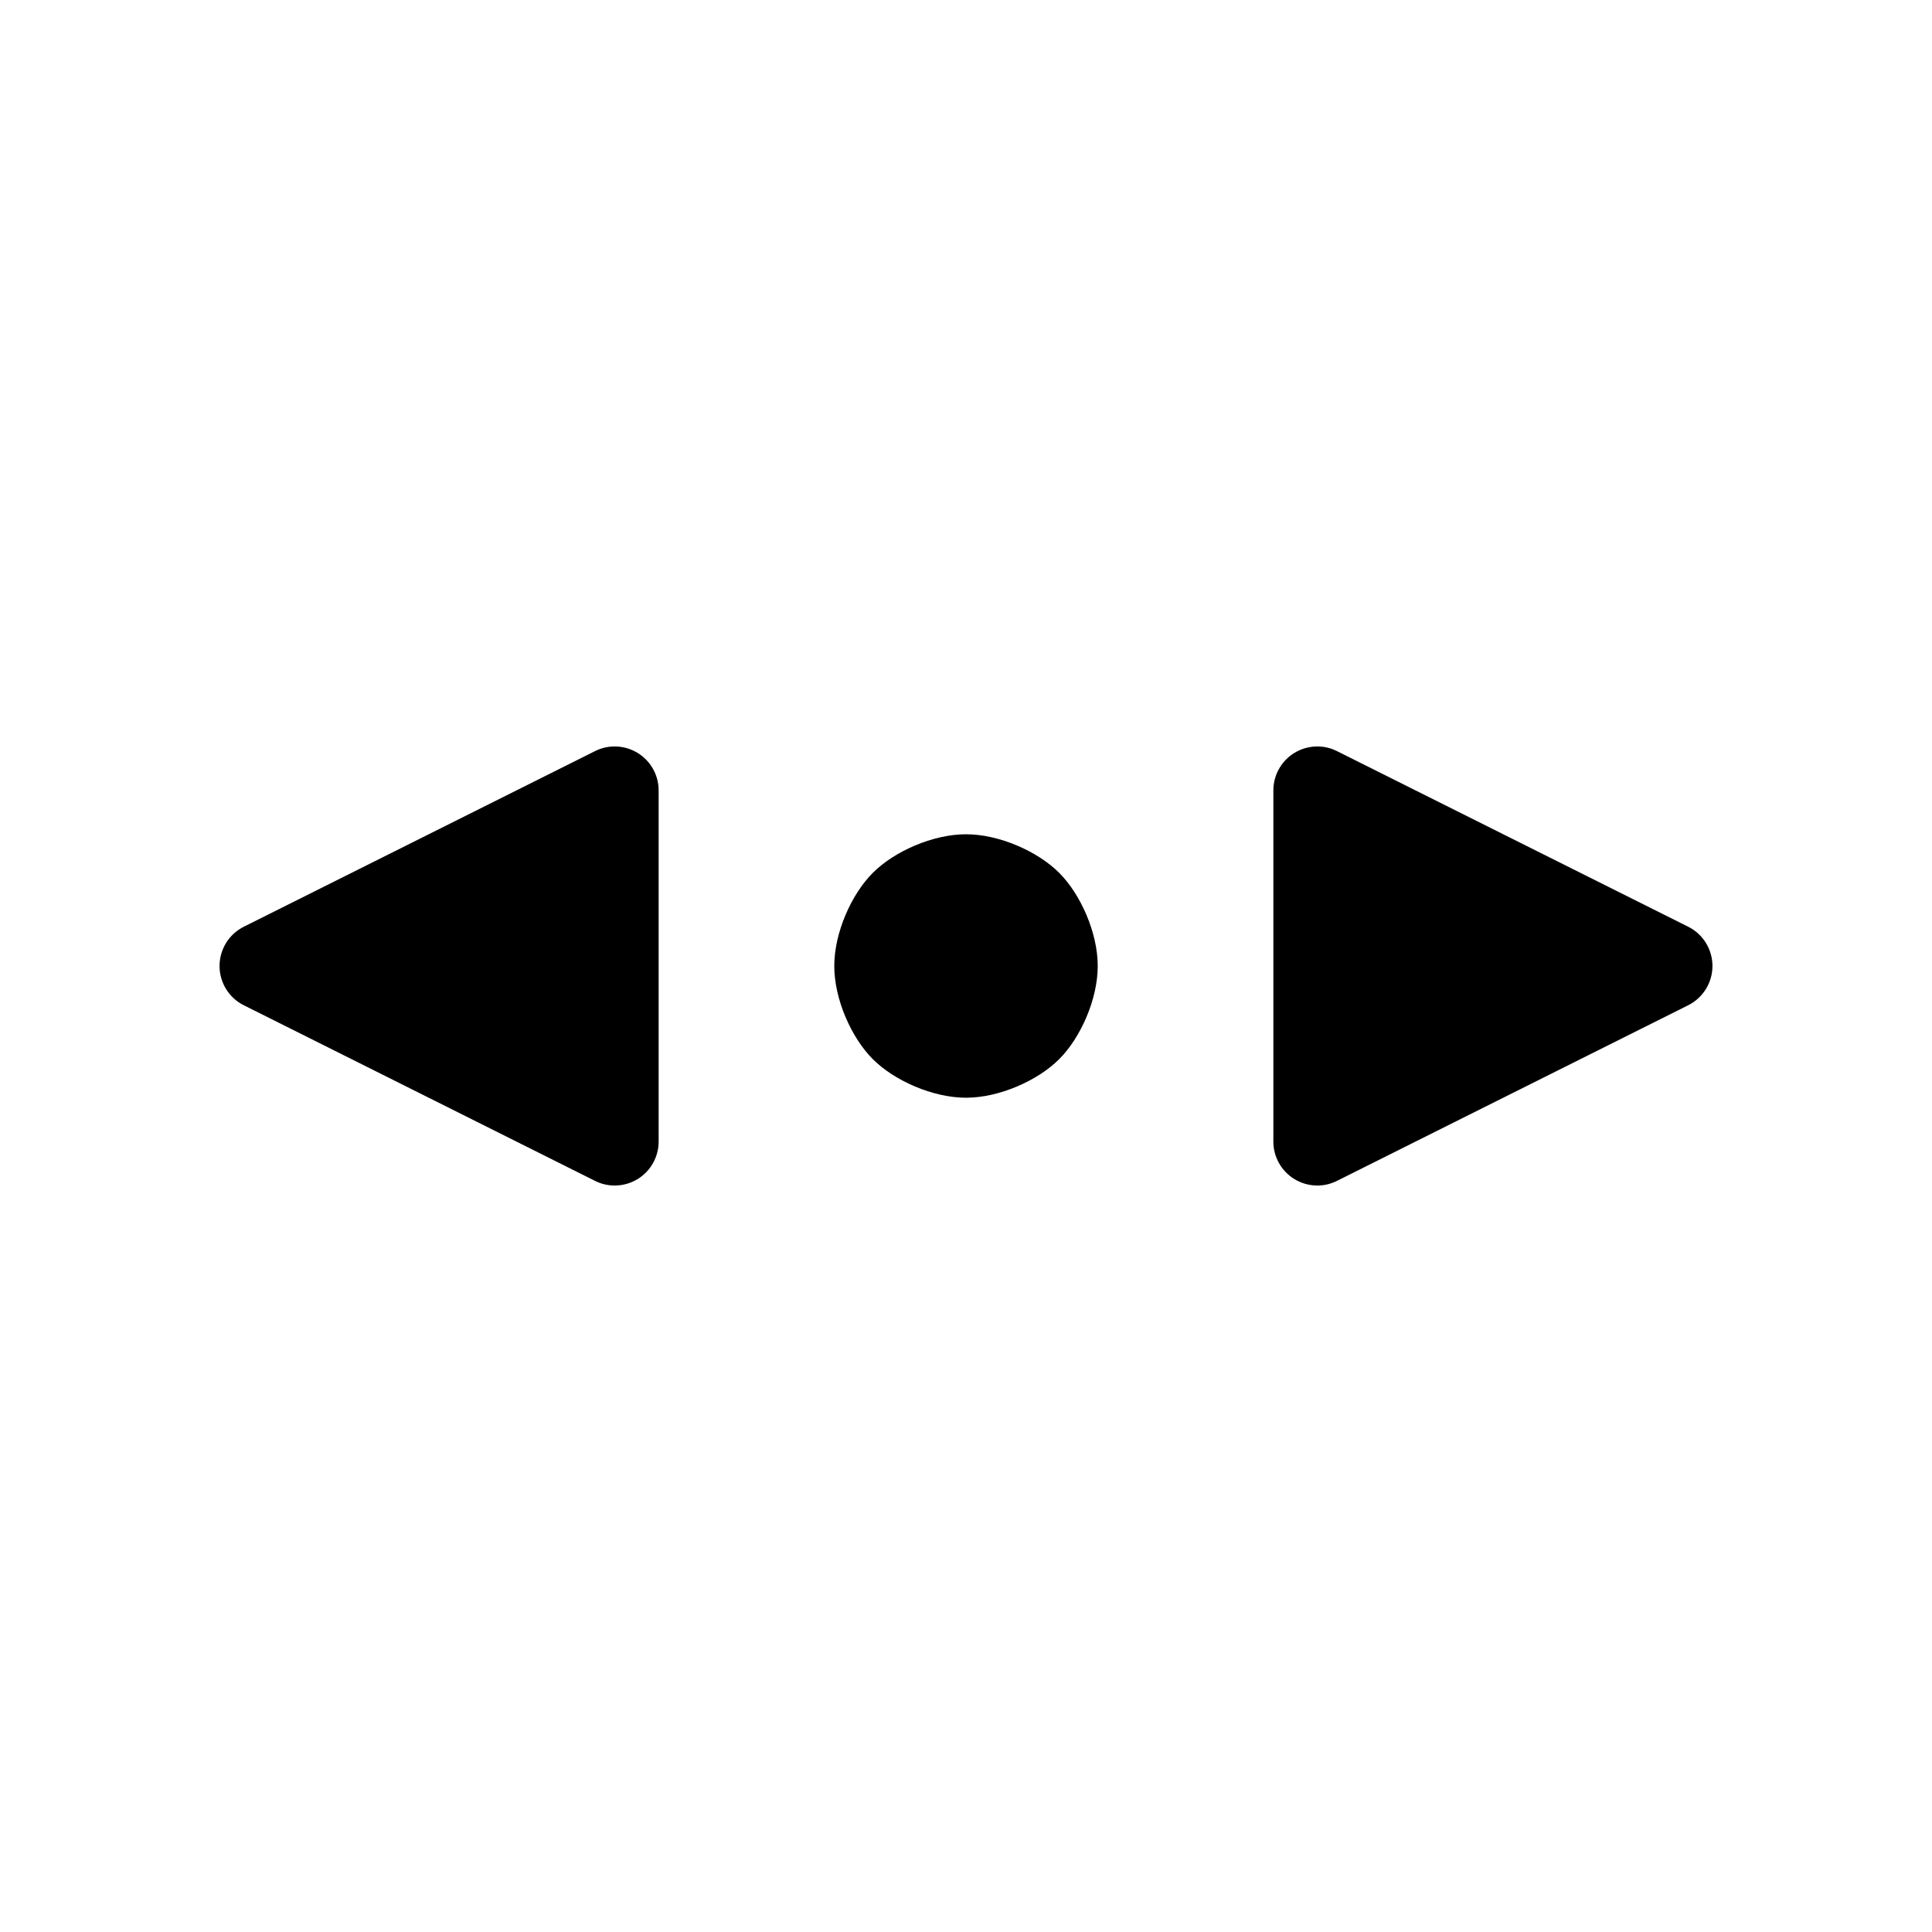 <svg viewBox="0 0 22 22" xmlns="http://www.w3.org/2000/svg"><path d="m6.776 13.447-4-2c-.169-.084-.276-.258-.276-.447s.107-.363.276-.447l4-2c.155-.078.339-.069.487.022.147.091.237.252.237.425v4c0 .173-.09.334-.237.425-.148.091-.332.1-.487.022zm12.448-2-4 2c-.155.078-.339.069-.487-.022-.147-.091-.237-.252-.237-.425v-4c0-.173.09-.334.237-.425.148-.091.332-.1.487-.022l4 2c.169.084.276.258.276.447s-.107.362-.276.447zm-6.724-.447c0 .379-.195.817-.439 1.061s-.682.439-1.061.439-.817-.195-1.061-.439-.439-.682-.439-1.061.195-.817.439-1.061.682-.439 1.061-.439.817.195 1.061.439.439.682.439 1.061z"/></svg>